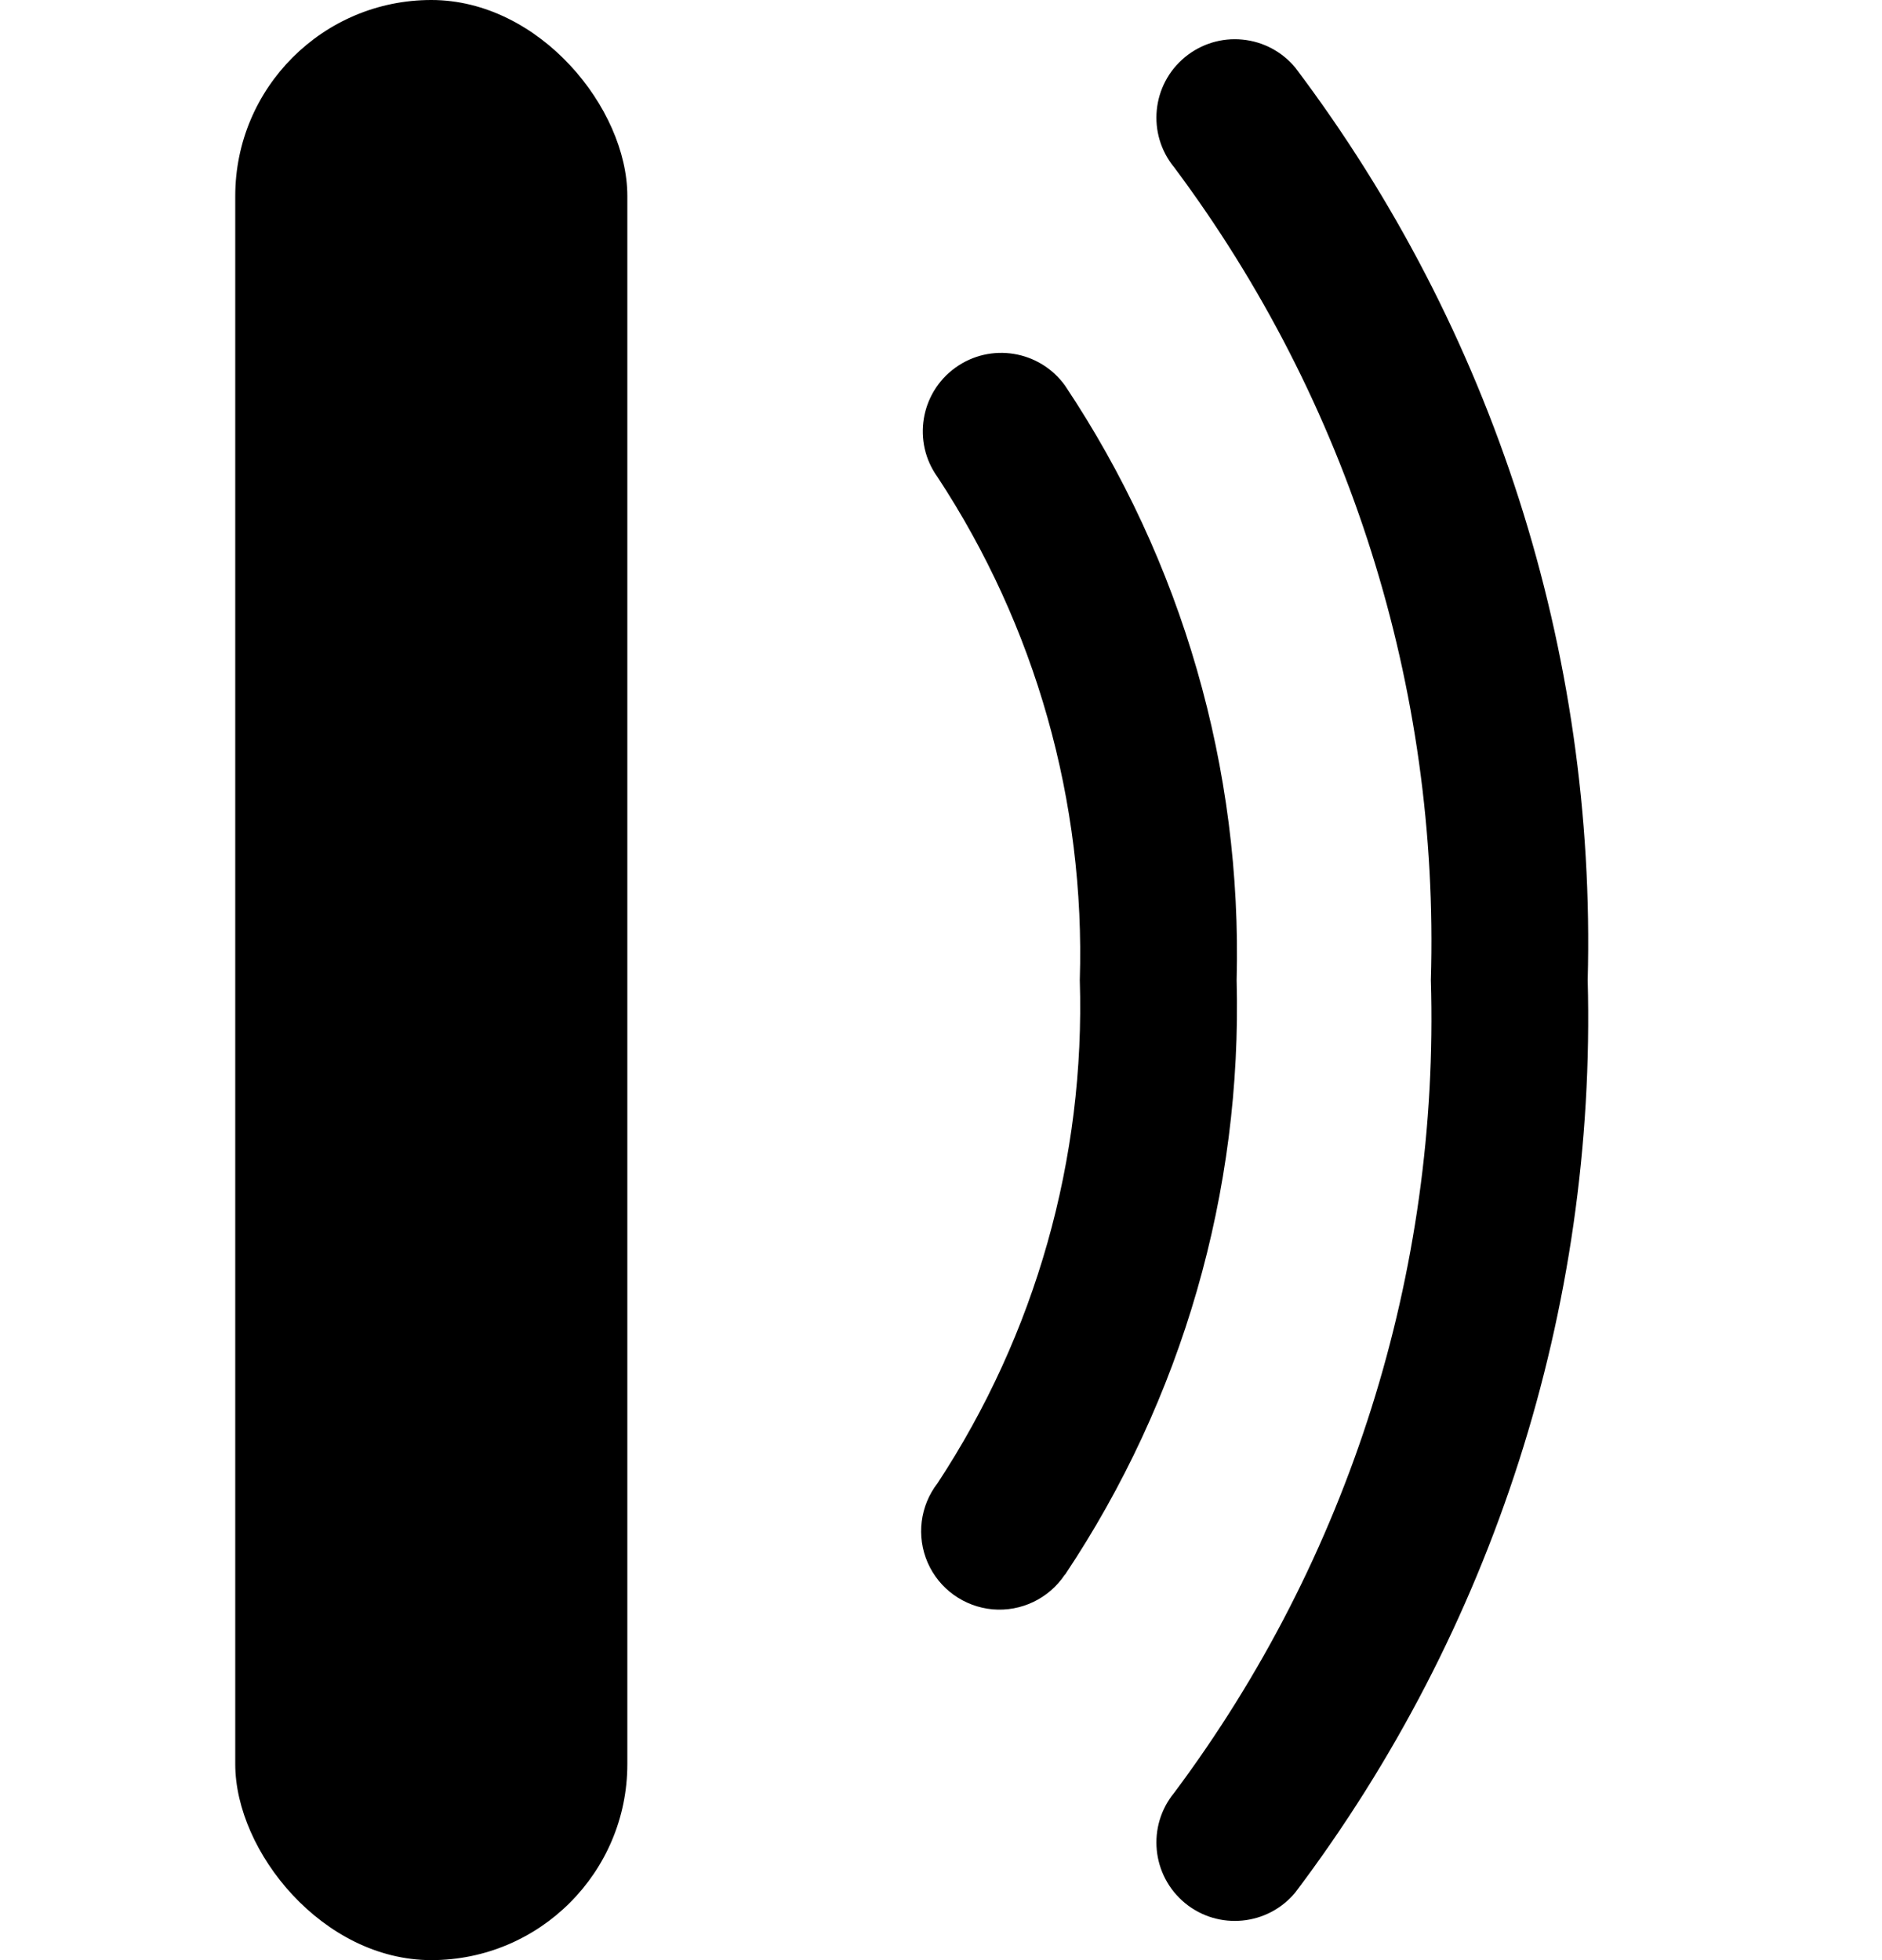 <?xml version="1.0" encoding="UTF-8"?>
<svg width="24px" height="25px" viewBox="0 0 24 25" version="1.1" xmlns="http://www.w3.org/2000/svg">
    <title>sensor_24</title>
    <g id="Device-Types" stroke="none" stroke-width="1" fill="current" fill-rule="evenodd">
        <g id="Smart-Home" transform="translate(-127, -128)" fill="current">
            <g id="sensor_24" transform="translate(127, 128)">
                <rect id="Rectangle" x="3" y="0" width="5" height="25" rx="2.5"></rect>
                <path d="M6.191,12.335 C8.432,13.831 11.081,14.595 13.775,14.524 C16.468,14.595 19.117,13.831 21.359,12.335 C21.807,12.012 21.91,11.387 21.587,10.938 C21.265,10.49 20.639,10.387 20.191,10.71 C18.29,11.96 16.049,12.594 13.775,12.524 C11.5,12.594 9.26,11.96 7.359,10.71 C7.07,10.486 6.681,10.438 6.346,10.584 C6.011,10.73 5.783,11.048 5.75,11.412 C5.718,11.776 5.887,12.129 6.191,12.332 L6.191,12.335 Z" id="Shape" fill-rule="nonzero" transform="translate(13.761, 12.515) rotate(-90) translate(-13.761, -12.515) "></path>
                <path d="M29.271,10.111 C28.92,9.685 28.29,9.624 27.864,9.975 C24.878,12.205 21.225,13.358 17.5,13.247 C13.775,13.358 10.122,12.205 7.136,9.975 C6.71,9.624 6.08,9.685 5.728,10.111 C5.377,10.537 5.438,11.168 5.864,11.519 C9.209,14.042 13.312,15.357 17.5,15.247 C21.689,15.357 25.791,14.042 29.136,11.519 C29.341,11.35 29.47,11.107 29.495,10.843 C29.521,10.579 29.44,10.316 29.271,10.111 Z" id="Shape" fill-rule="nonzero" transform="translate(17.5, 12.5) rotate(-90) translate(-17.5, -12.5) "></path>
            </g>
        </g>
    </g>
</svg>